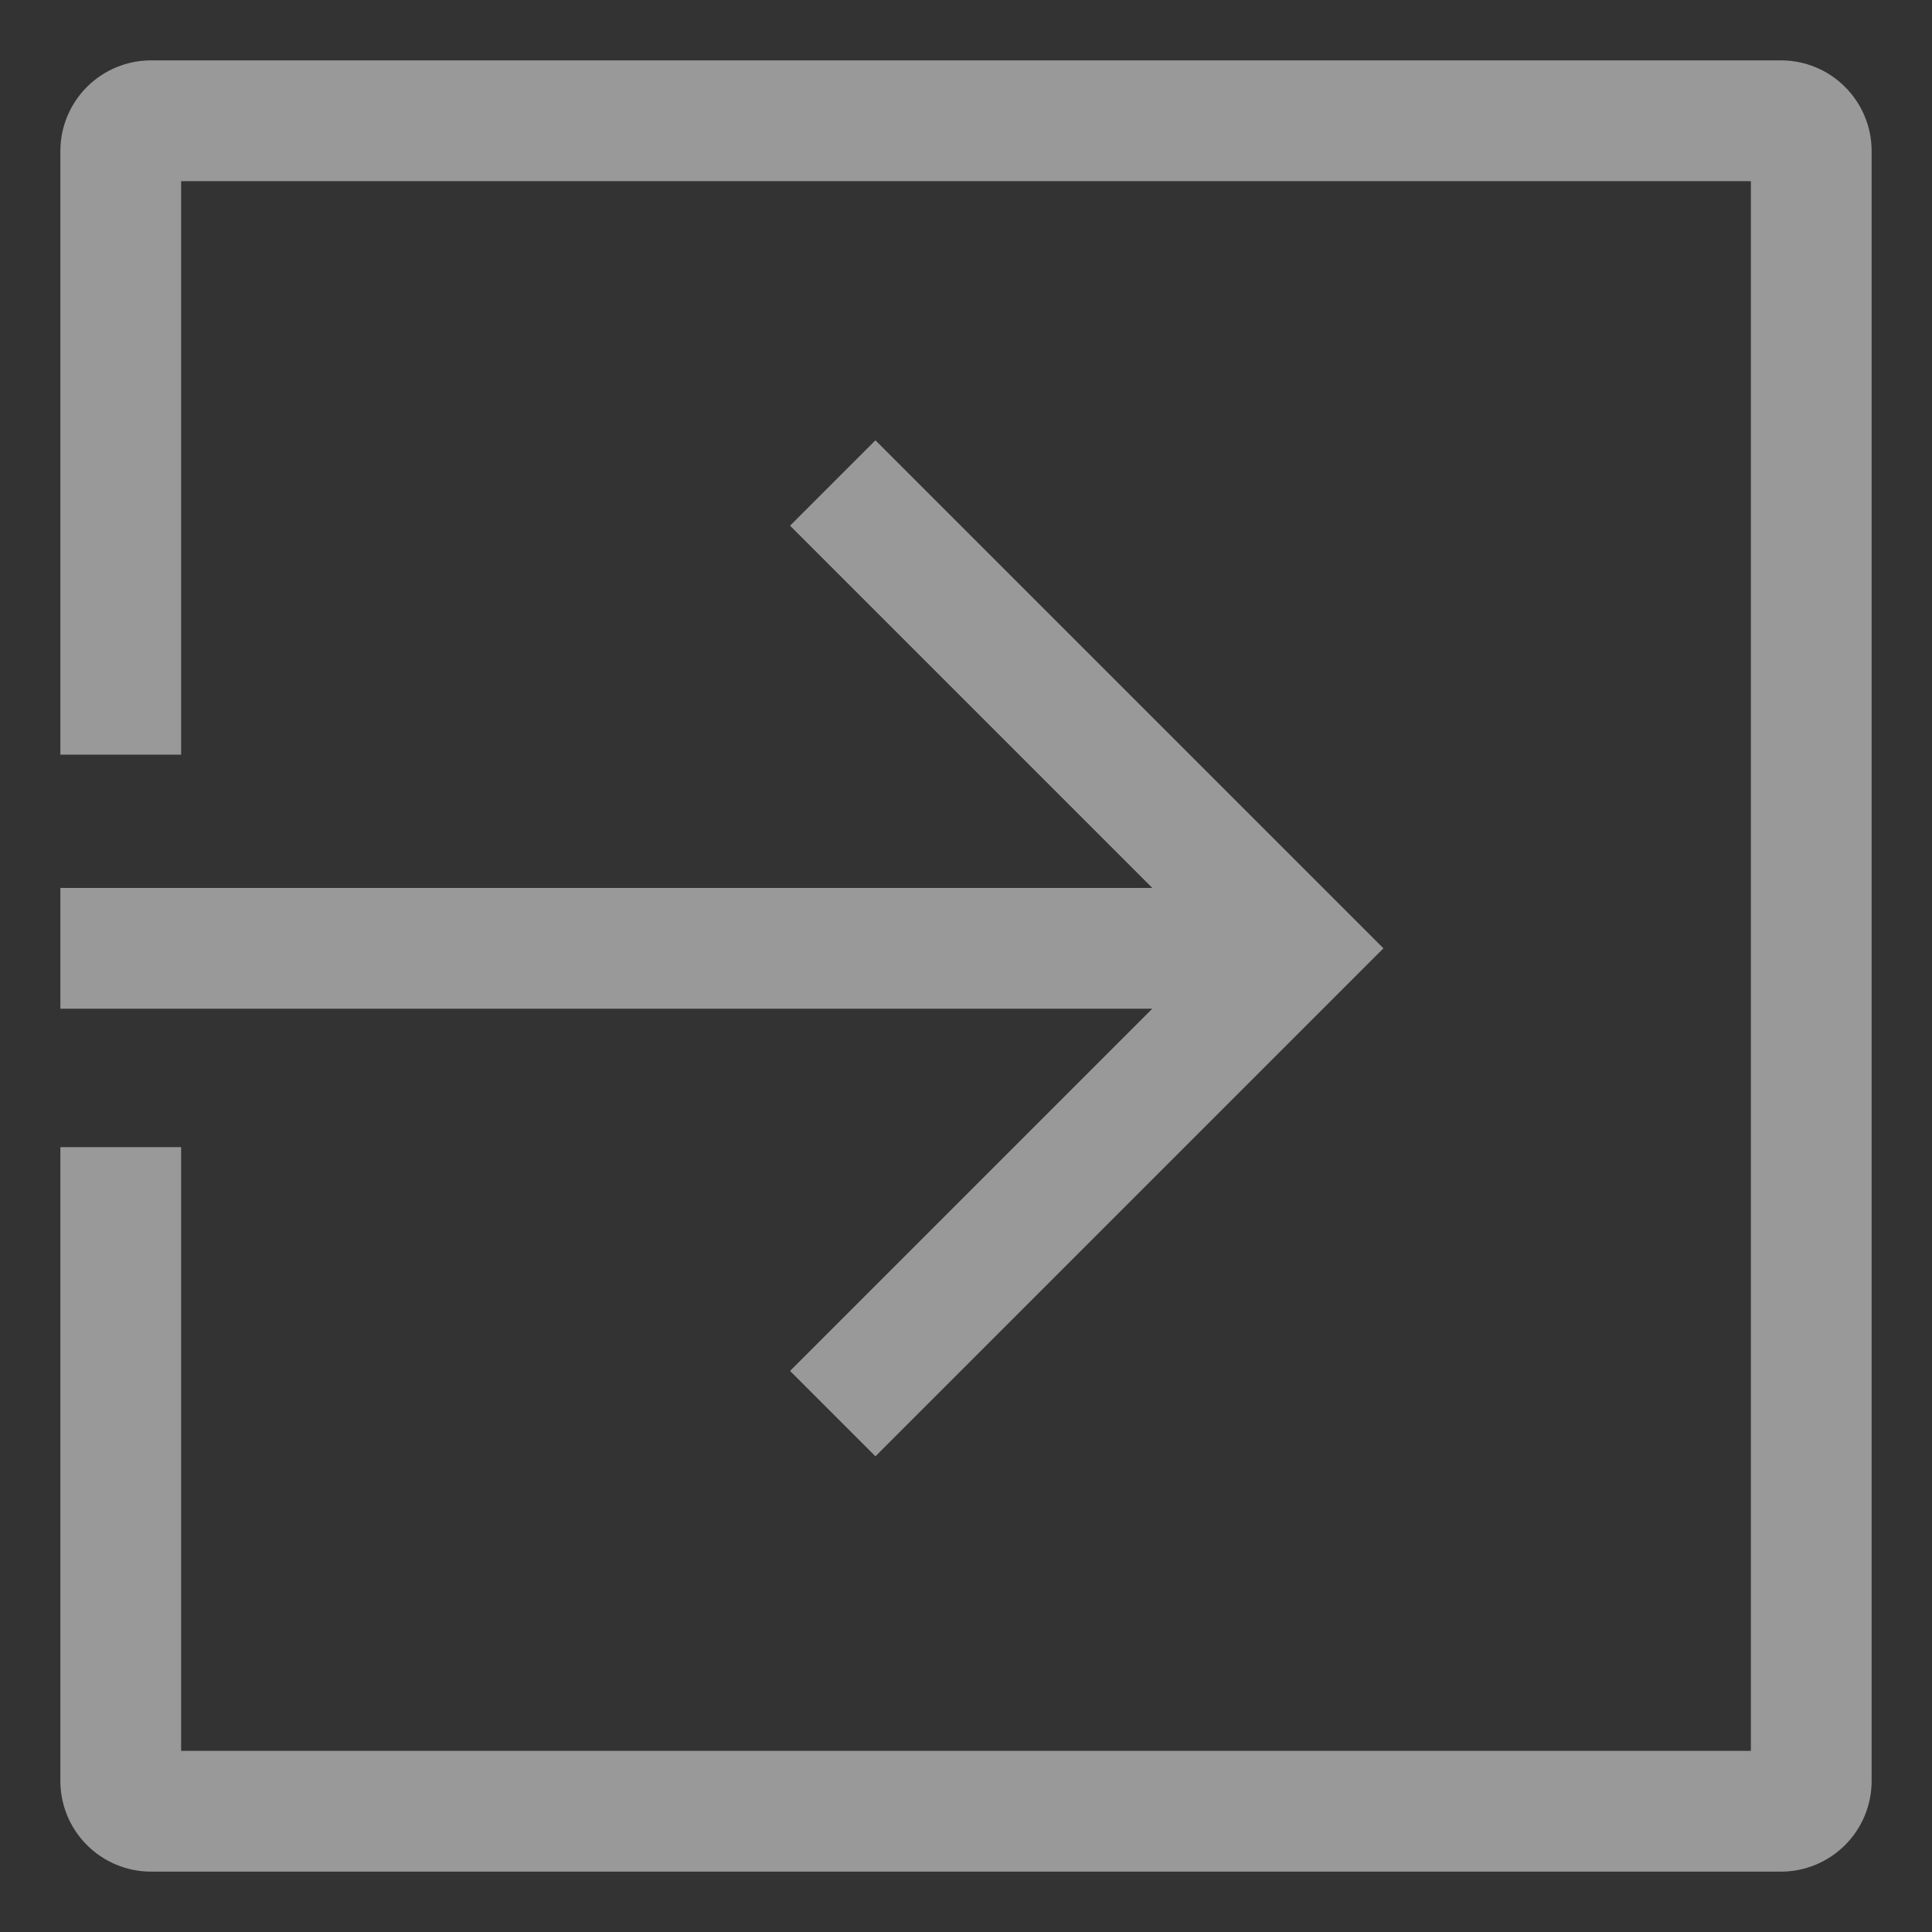 <svg width="32" height="32" viewBox="0 0 32 32" fill="none" xmlns="http://www.w3.org/2000/svg">
    <rect x="0" y="0" width="32" height="32" fill="#333333" stroke="none"/>
    <g opacity="0.5">
        <path d="M29.5 1H2.5C2.102 1 1.721 1.159 1.44 1.44C1.159 1.721 1 2.102 1 2.5V12.5H3V3H29V29H3V19H1V29.5C1 29.898 1.159 30.279 1.44 30.56C1.721 30.841 2.102 31 2.5 31H29.5C29.898 31 30.279 30.841 30.56 30.56C30.841 30.279 31 29.898 31 29.5V2.5C31 2.102 30.841 1.721 30.56 1.44C30.279 1.159 29.898 1 29.5 1Z" fill="white"/>
        <path d="M13.086 22.707L14.5 24.121L22.914 15.707L14.5 7.293L13.086 8.707L19.086 14.707H1V16.707H19.086L13.086 22.707Z" fill="white"/>
    </g>
</svg>
